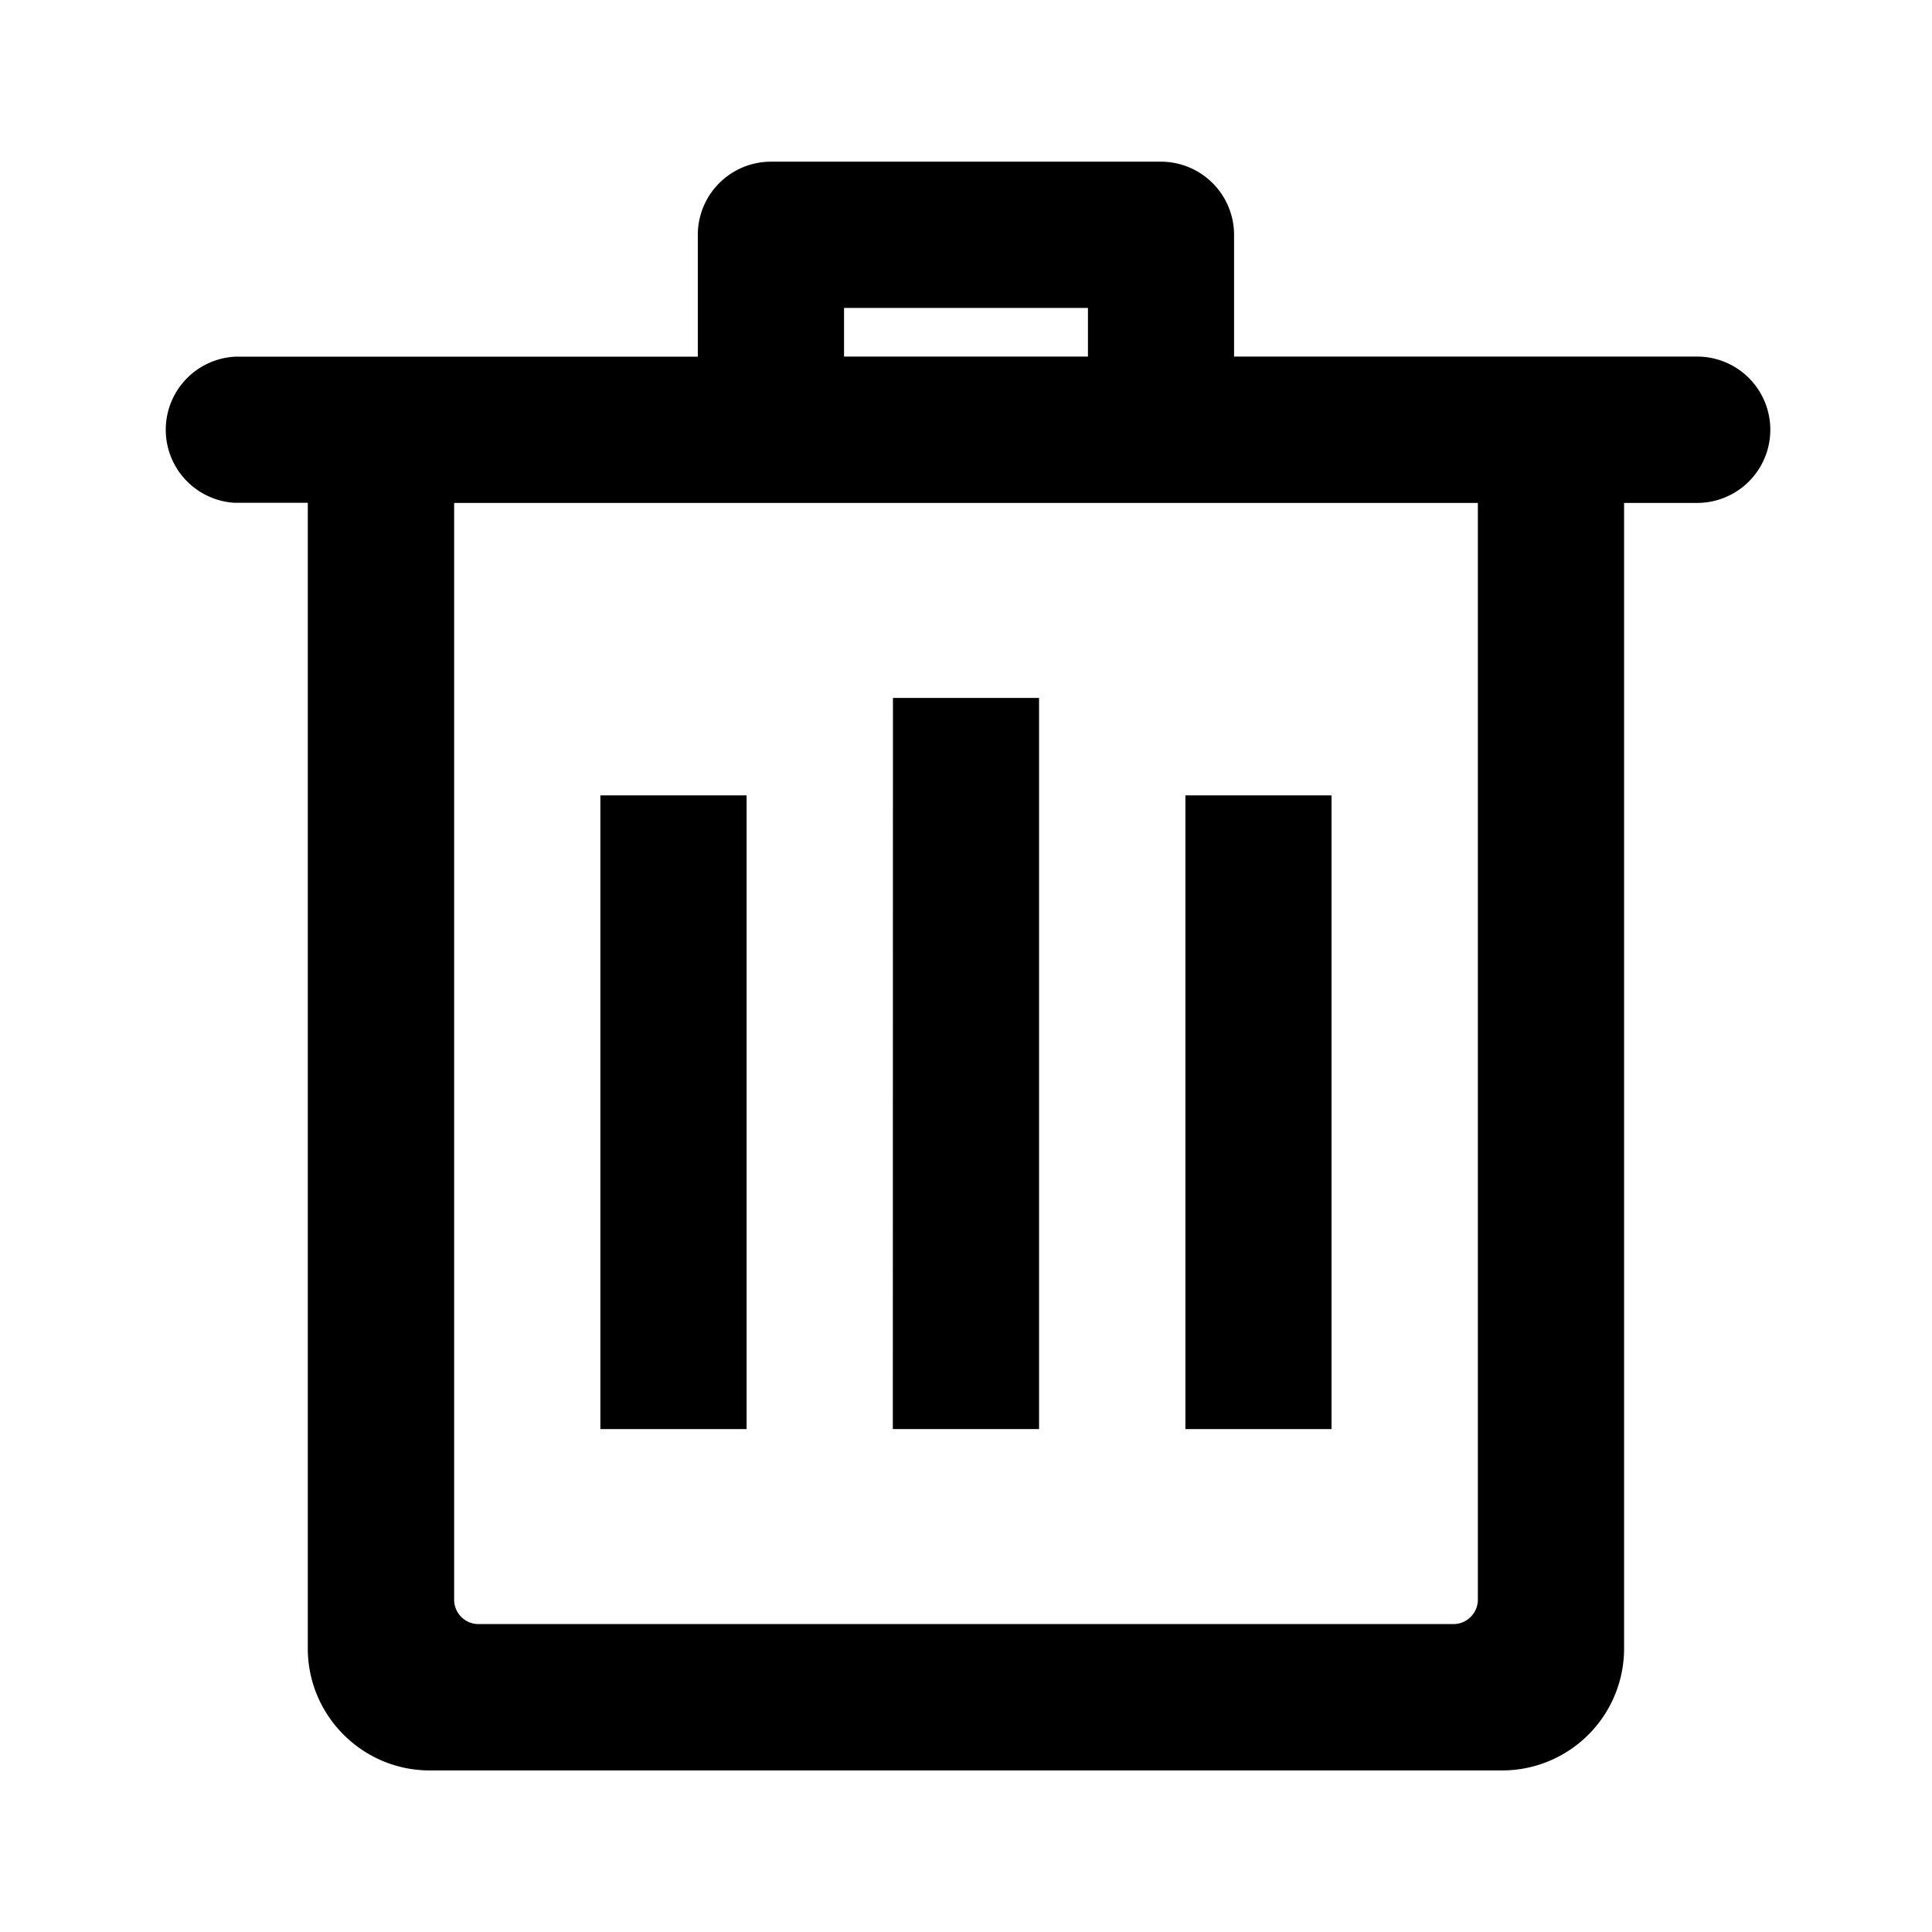 <svg width="16" height="16" viewBox="0 0 16 16" xmlns="http://www.w3.org/2000/svg">
    <g fill="#000" fill-rule="evenodd">
        <path d="M9.817 11.835h1.21V6.587h-1.21zM4.972 11.835h1.211V6.587H4.972z"/>
        <path d="M12.239 4.165v9.083c0 .111-.091.202-.202.202H3.962a.202.202 0 0 1-.201-.202V4.165h8.478zM6.99 2.953H9.01V2.55H6.99v.403zm7.065 0H10.22V1.944a.606.606 0 0 0-.606-.605h-3.23a.606.606 0 0 0-.605.605v1.01H1.944a.606.606 0 0 0 0 1.21h.605v9.488c0 .556.453 1.01 1.01 1.01h8.881a1.01 1.01 0 0 0 1.01-1.01V4.165h.605a.606.606 0 0 0 0-1.212z"/>
        <path d="M7.394 11.835h1.211V5.78h-1.21z"/>
    </g>
</svg>
